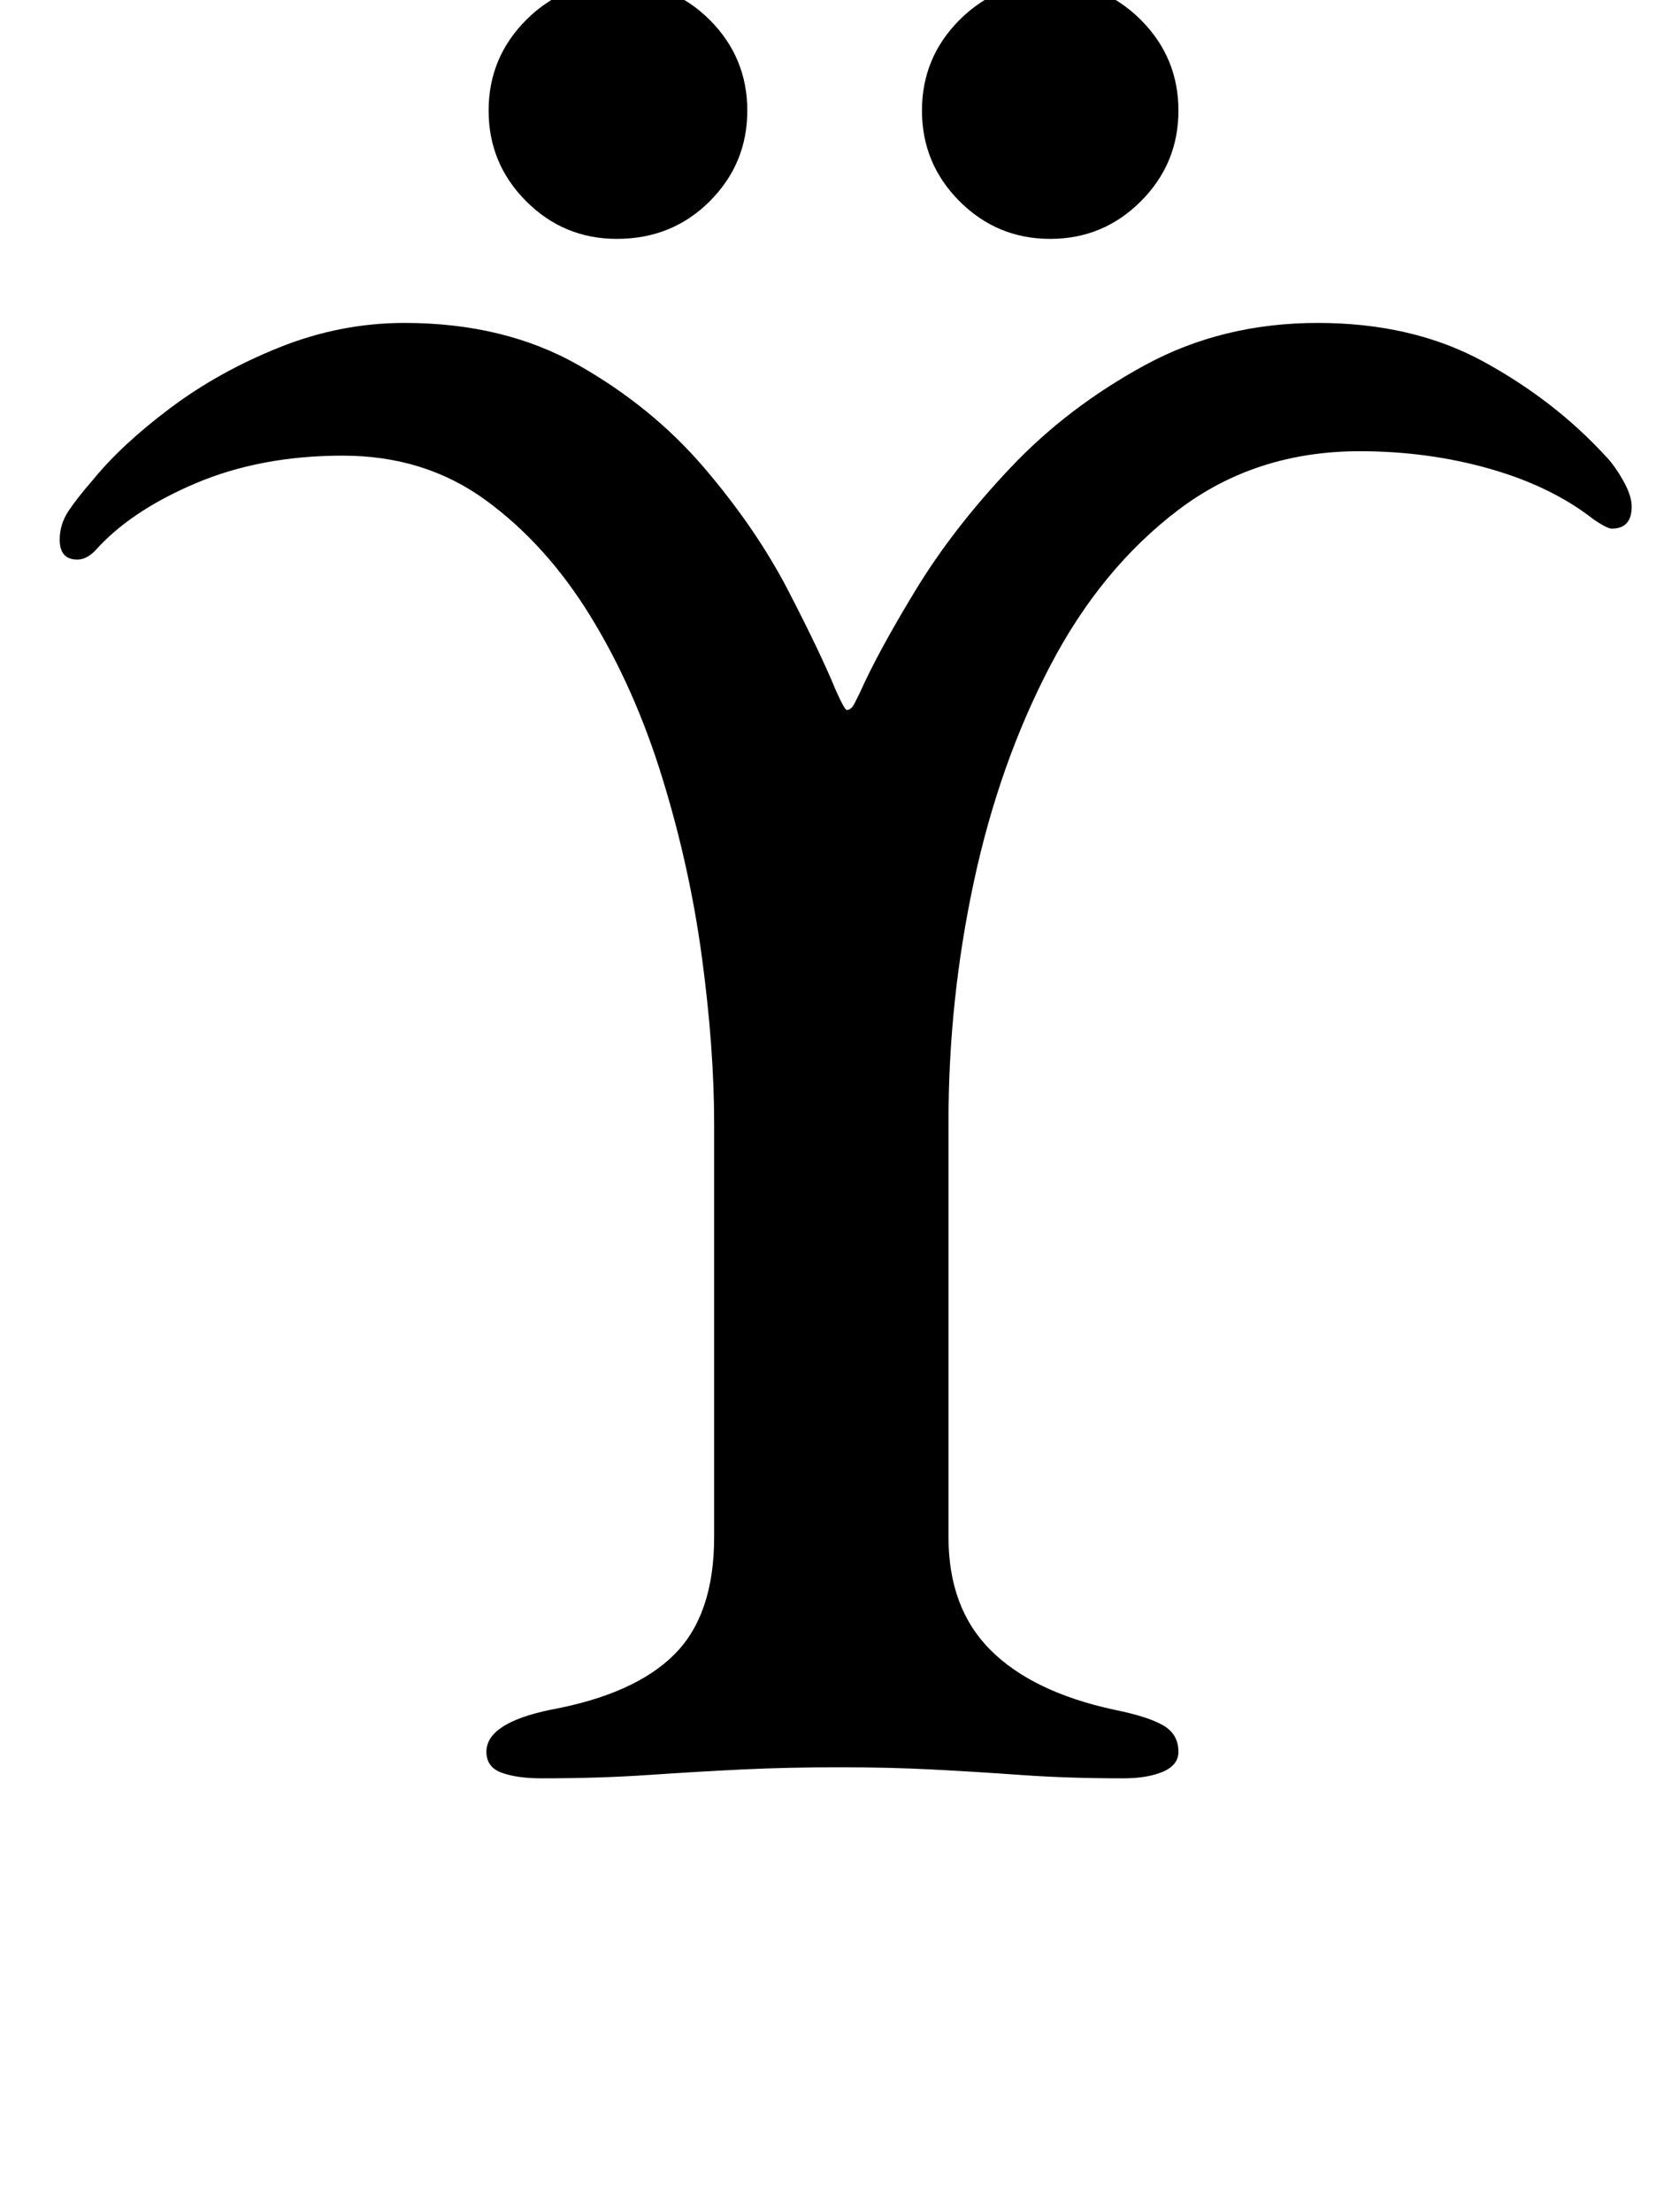 <?xml version="1.0" standalone="no"?>
<!DOCTYPE svg PUBLIC "-//W3C//DTD SVG 1.1//EN" "http://www.w3.org/Graphics/SVG/1.1/DTD/svg11.dtd" >
<svg xmlns="http://www.w3.org/2000/svg" xmlns:xlink="http://www.w3.org/1999/xlink" version="1.1" viewBox="-10 0 749 1000">
  <g transform="matrix(1 0 0 -1 0 800)">
   <path fill="currentColor"
d="M235 -4q-11 0 -18 2.5t-7 9.5q0 13 29 19q38 7 56 25t18 53v187q0 34 -5.5 75t-18 81.5t-32.5 73t-47.5 52.5t-64.5 20t-66.5 -12.5t-45.5 -30.5q-4 -4 -8 -4q-8 0 -8 9q0 7 4 13t11 14q13 16 35 32.5t49.5 27.5t56.5 11q45 0 78.5 -19t57 -46.5t38 -55.5t21.5 -45
q4 -9 5 -9q2 0 3.5 3l2.5 5q8 18 25 46t43 55.5t61 46.5t78 19t75 -17.5t55 -42.5q4 -4 8 -11t4 -12q0 -10 -9 -10q-2 0 -8 4q-19 15 -47 23t-59 8q-47 0 -82 -26.5t-58 -70.5t-34.5 -97.5t-11.5 -108.5v-188q0 -32 19 -51t56 -27q15 -3 22 -7t7 -12q0 -6 -7 -9t-18 -3
q-25 0 -46 1.5t-40.5 2.5t-41.5 1q-24 0 -44.5 -1t-42.5 -2.5t-48 -1.5zM465 692q-24 0 -41 17t-17 41t17 41t41 17t41 -17t17 -41t-17 -41t-41 -17zM269 692q-24 0 -41 17t-17 41t17 41t41 17q25 0 42 -17t17 -41t-17 -41t-42 -17z" />
  </g>

</svg>

